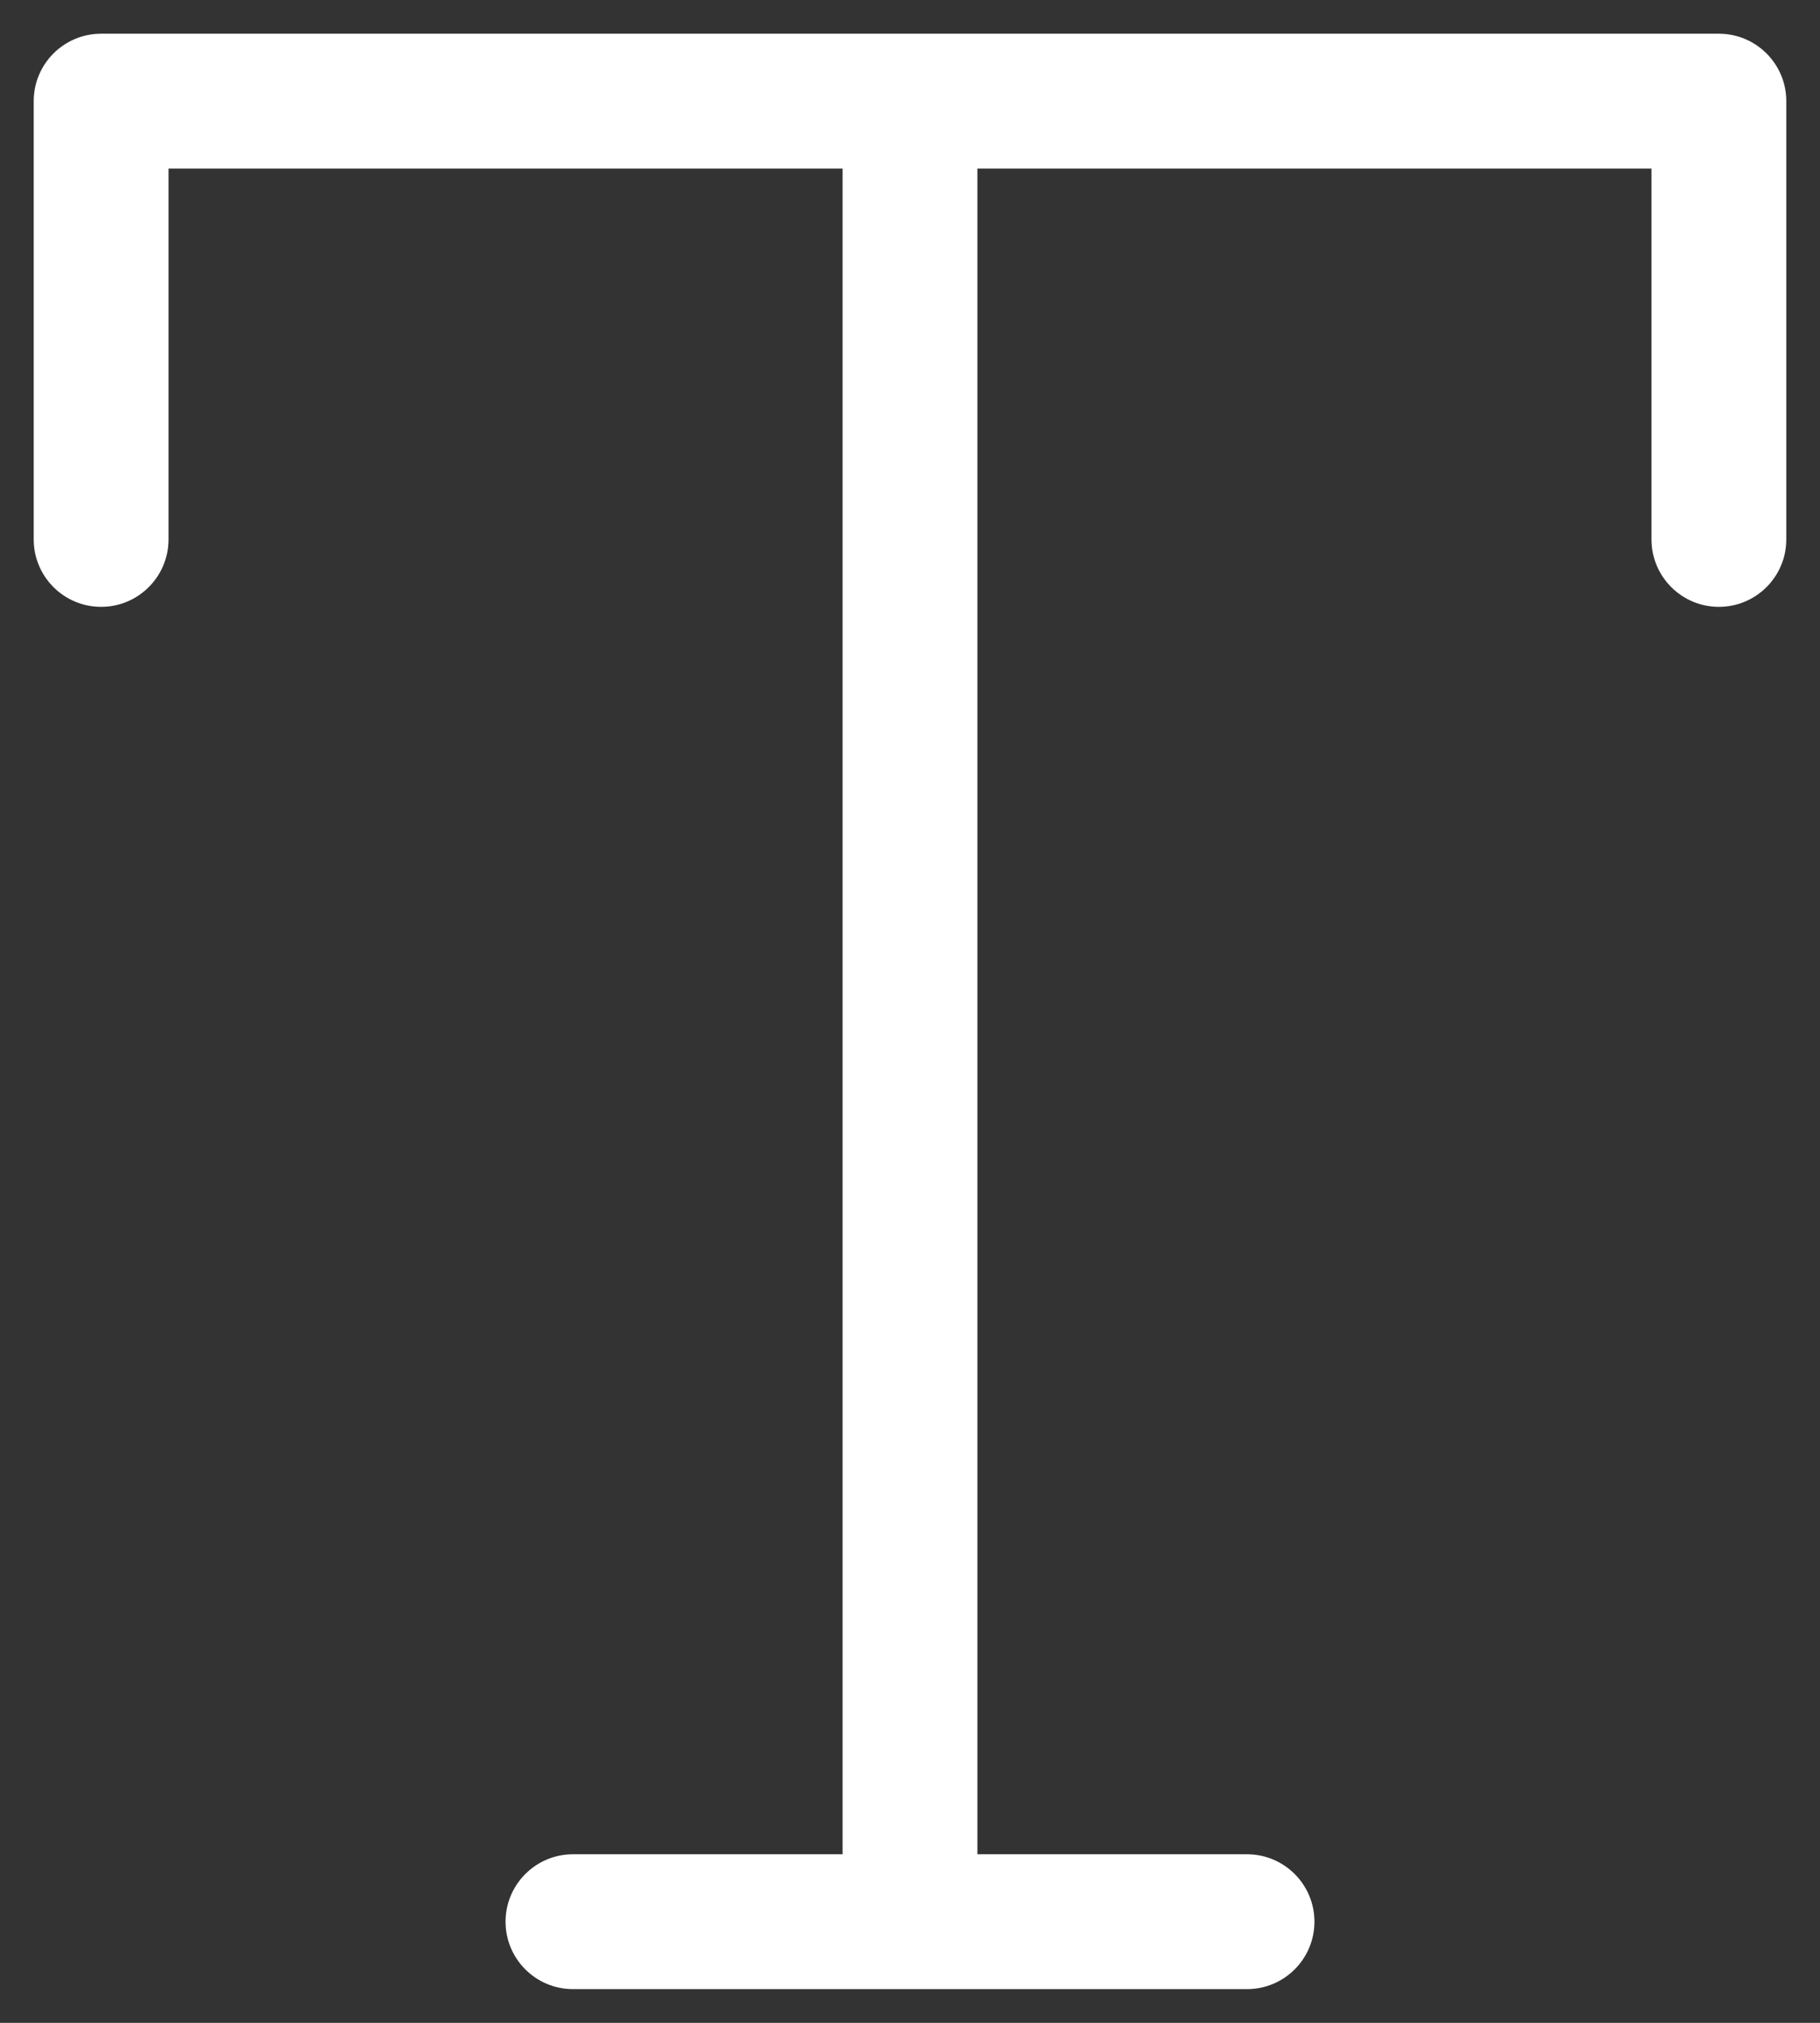 <svg width="27" height="30" viewBox="0 0 27 30" fill="none" xmlns="http://www.w3.org/2000/svg">
<rect x="0" y="0" width="27" height="30" fill="#333333" stroke="none"/>
<path fill-rule="evenodd" clip-rule="evenodd" d="M0.5 1.5C0.5 0.948 0.948 0.5 1.5 0.5H25.5C26.052 0.5 26.5 0.948 26.5 1.5V8C26.5 8.552 26.052 9 25.5 9C24.948 9 24.5 8.552 24.5 8V2.5H14.5V27.5H18.5C19.052 27.5 19.5 27.948 19.5 28.5C19.5 29.052 19.052 29.5 18.5 29.5H13.5H8.5C7.948 29.5 7.5 29.052 7.5 28.5C7.5 27.948 7.948 27.5 8.5 27.5H12.5V2.5H2.5V8C2.5 8.552 2.052 9 1.5 9C0.948 9 0.5 8.552 0.5 8V1.5Z" fill="white"/>
</svg>
